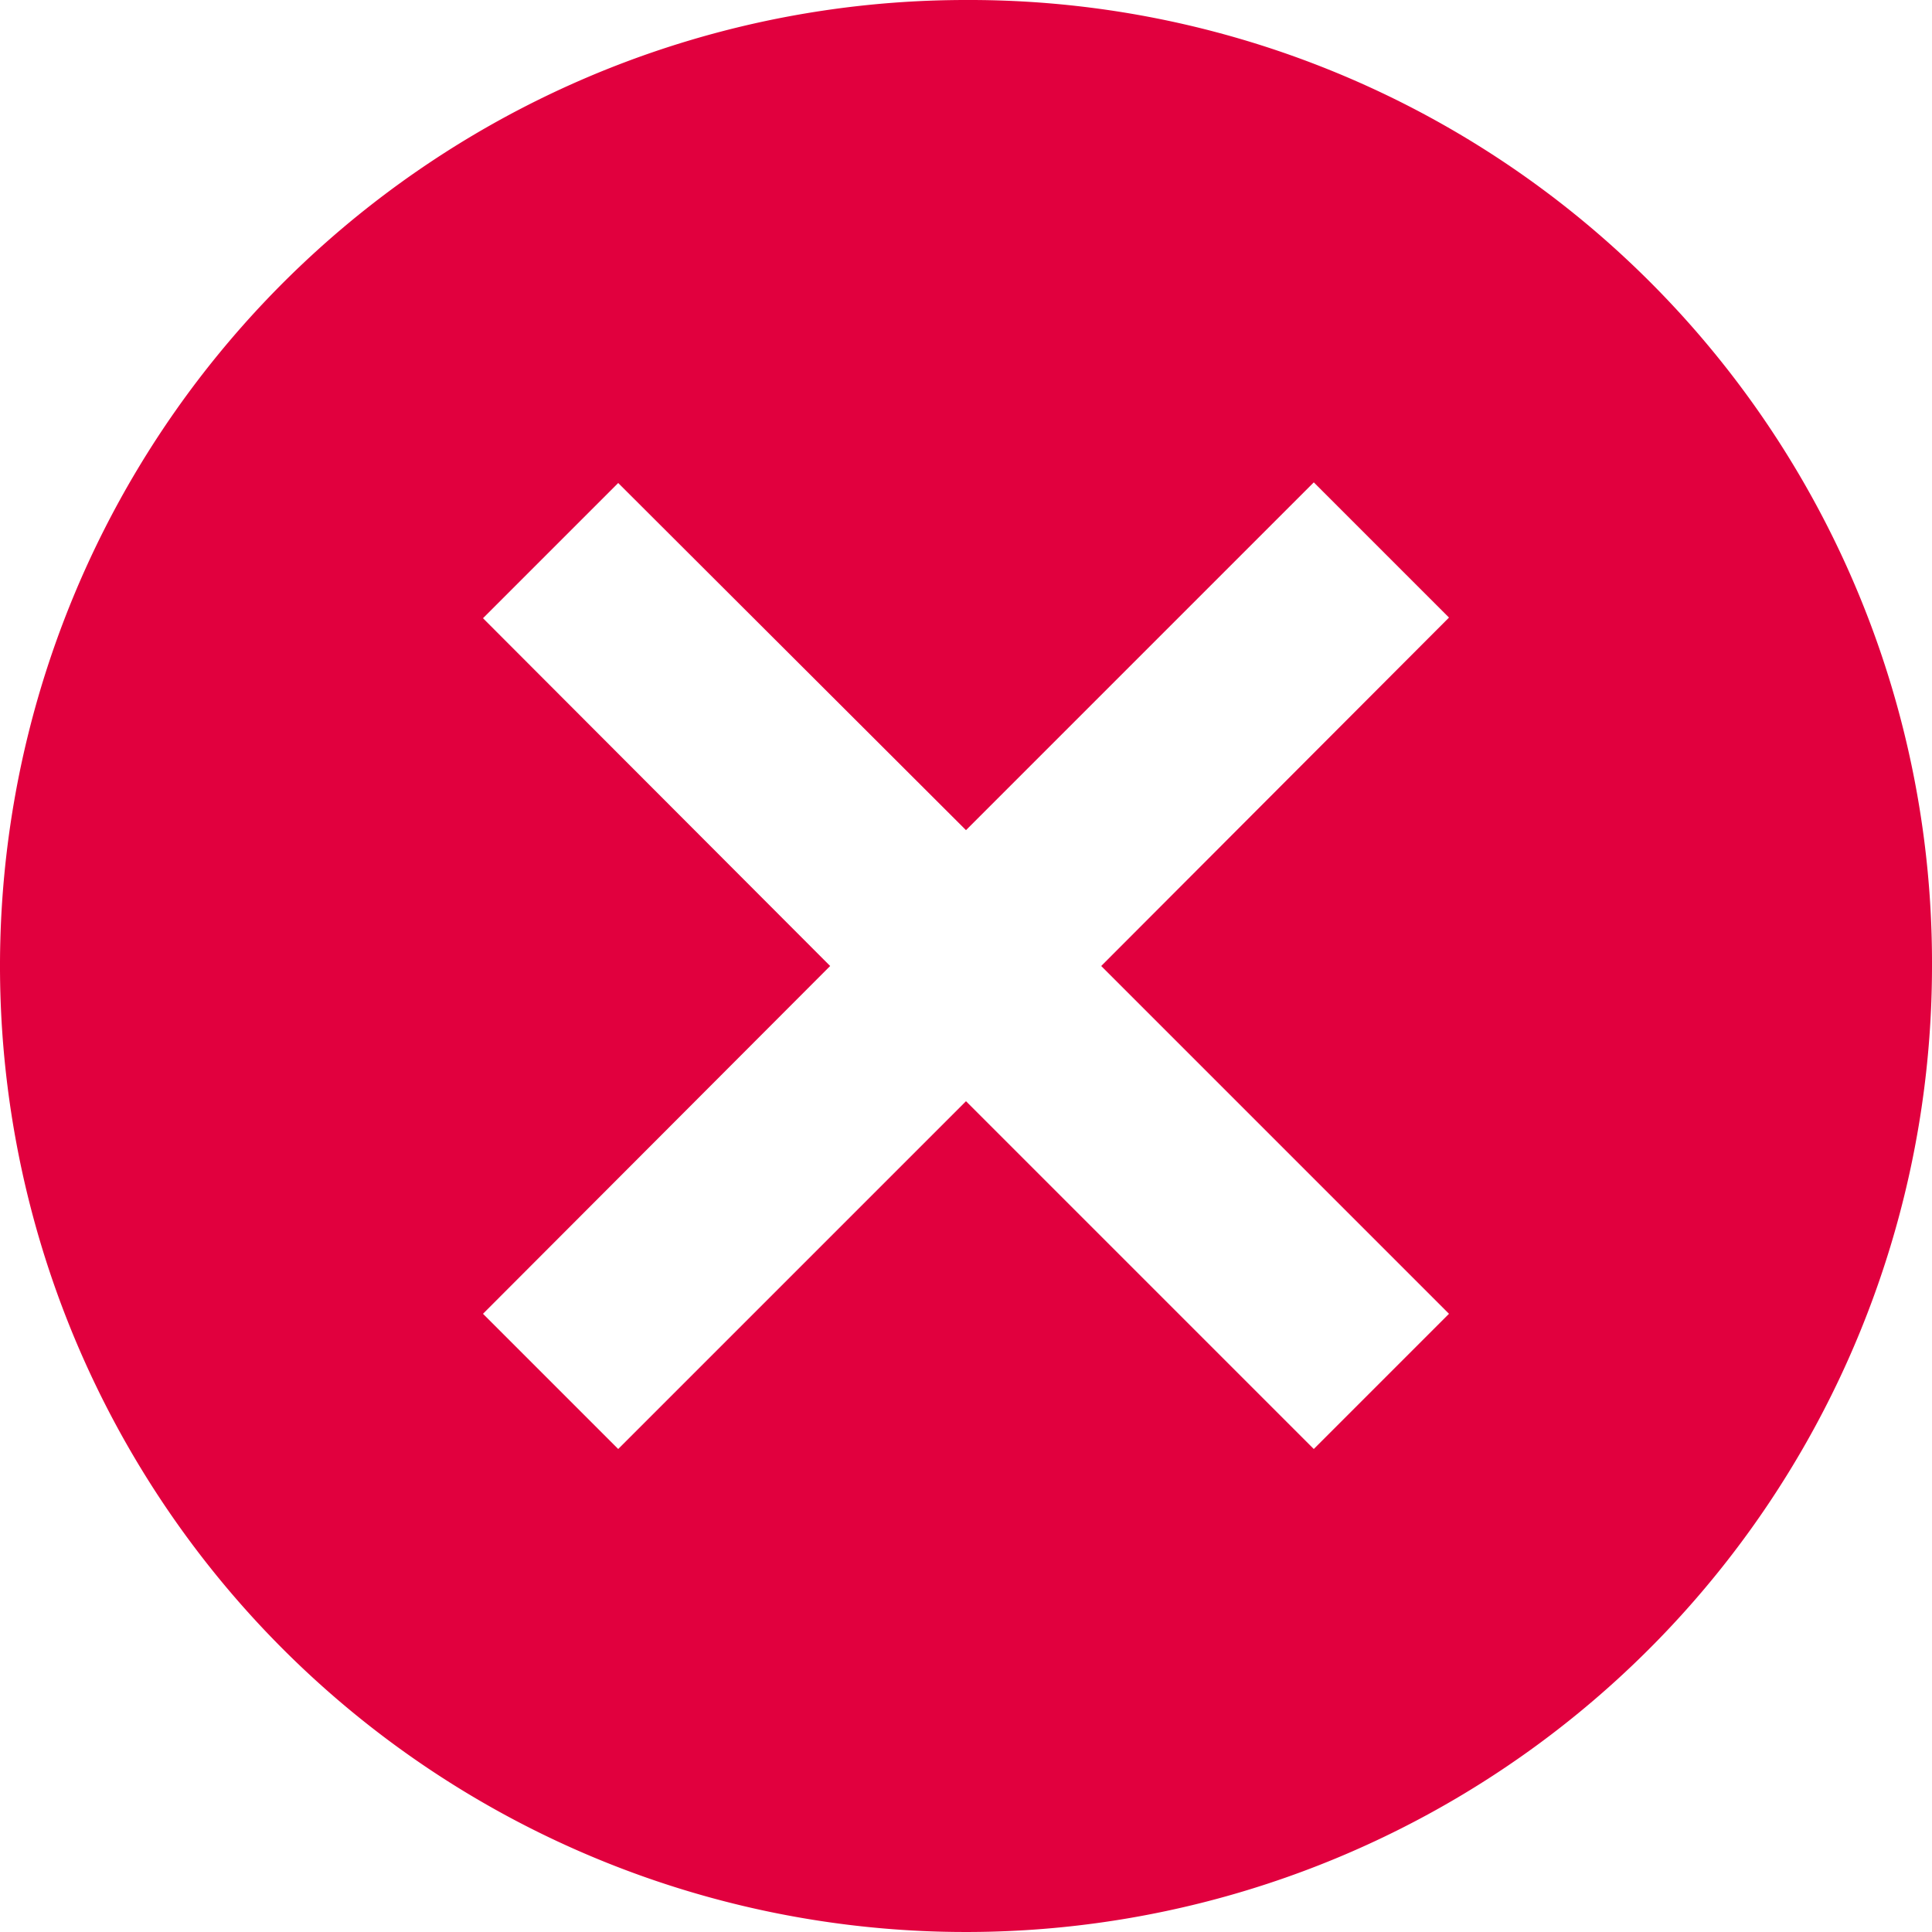<svg xmlns="http://www.w3.org/2000/svg" width="12.16" height="12.16" viewBox="0 0 12.16 12.16">
  <path id="close-circle" d="M9.455,3.375a6.08,6.08,0,1,0,6.08,6.08A6.059,6.059,0,0,0,9.455,3.375Zm3.04,8.269-.851.851L9.455,10.306,7.266,12.495l-.851-.851L8.6,9.455,6.415,7.266l.851-.851L9.455,8.6l2.189-2.189.851.851L10.306,9.455Z" transform="translate(-3.375 -3.375)" fill="#e1003e"/>
</svg>

